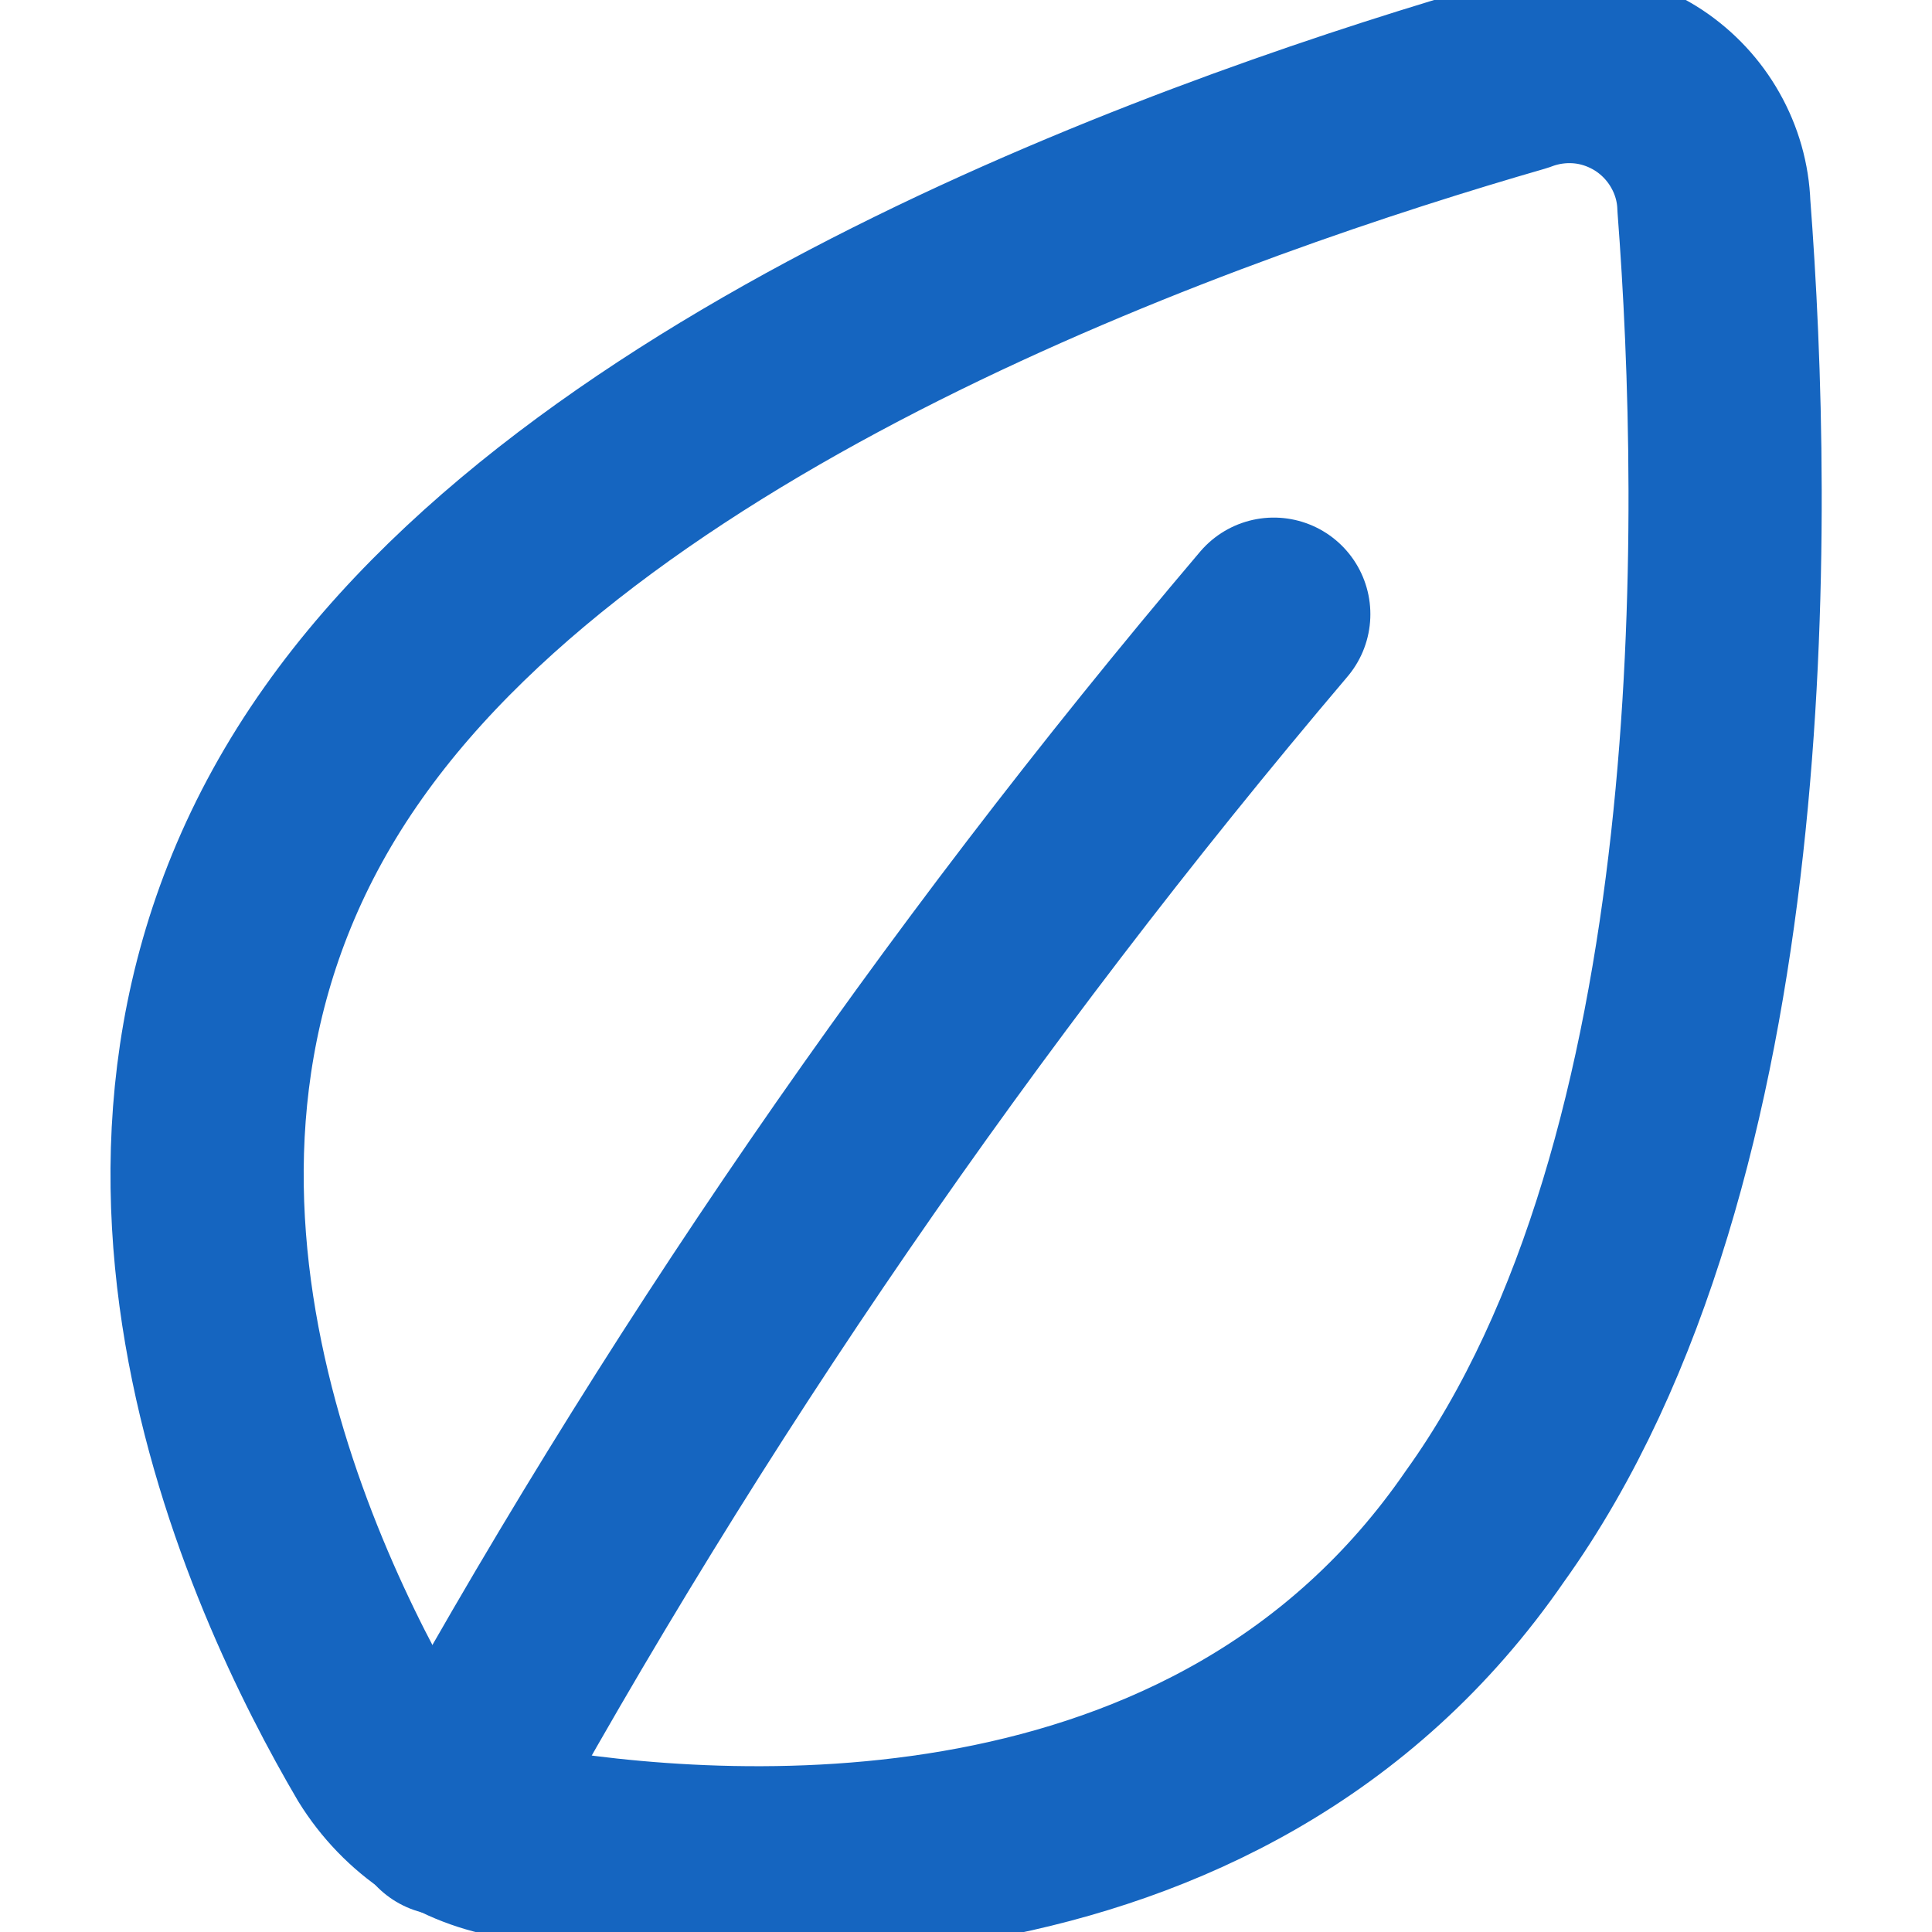 <svg width="10" height="10" viewBox="0 0 10 10" fill="none" xmlns="http://www.w3.org/2000/svg">
<g clip-path="url(#clip0_728_3903)">
<path d="M1.778 3.843C0.35 5.857 1.443 8.164 1.971 9.064C2.049 9.19 2.153 9.298 2.276 9.379C2.4 9.46 2.539 9.514 2.686 9.536C3.721 9.714 6.3 9.914 7.686 7.9C9.05 6 8.993 2.657 8.871 1.064C8.867 0.946 8.834 0.83 8.775 0.726C8.717 0.623 8.635 0.535 8.536 0.469C8.437 0.404 8.324 0.362 8.206 0.349C8.088 0.336 7.968 0.351 7.857 0.393C6.321 0.836 3.121 1.943 1.778 3.843Z" stroke="#1565C0" stroke-linecap="round" stroke-linejoin="round"/>
<path d="M6.593 3.179C4.957 5.107 3.521 7.196 2.307 9.414" stroke="#1565C0" stroke-linecap="round" stroke-linejoin="round"/>
</g>
<defs>
<clipPath id="clip0_728_3903">
<rect width="10" height="10" fill="white" transform="matrix(-1 0 0 1 10 0)"/>
</clipPath>
</defs>
</svg>
